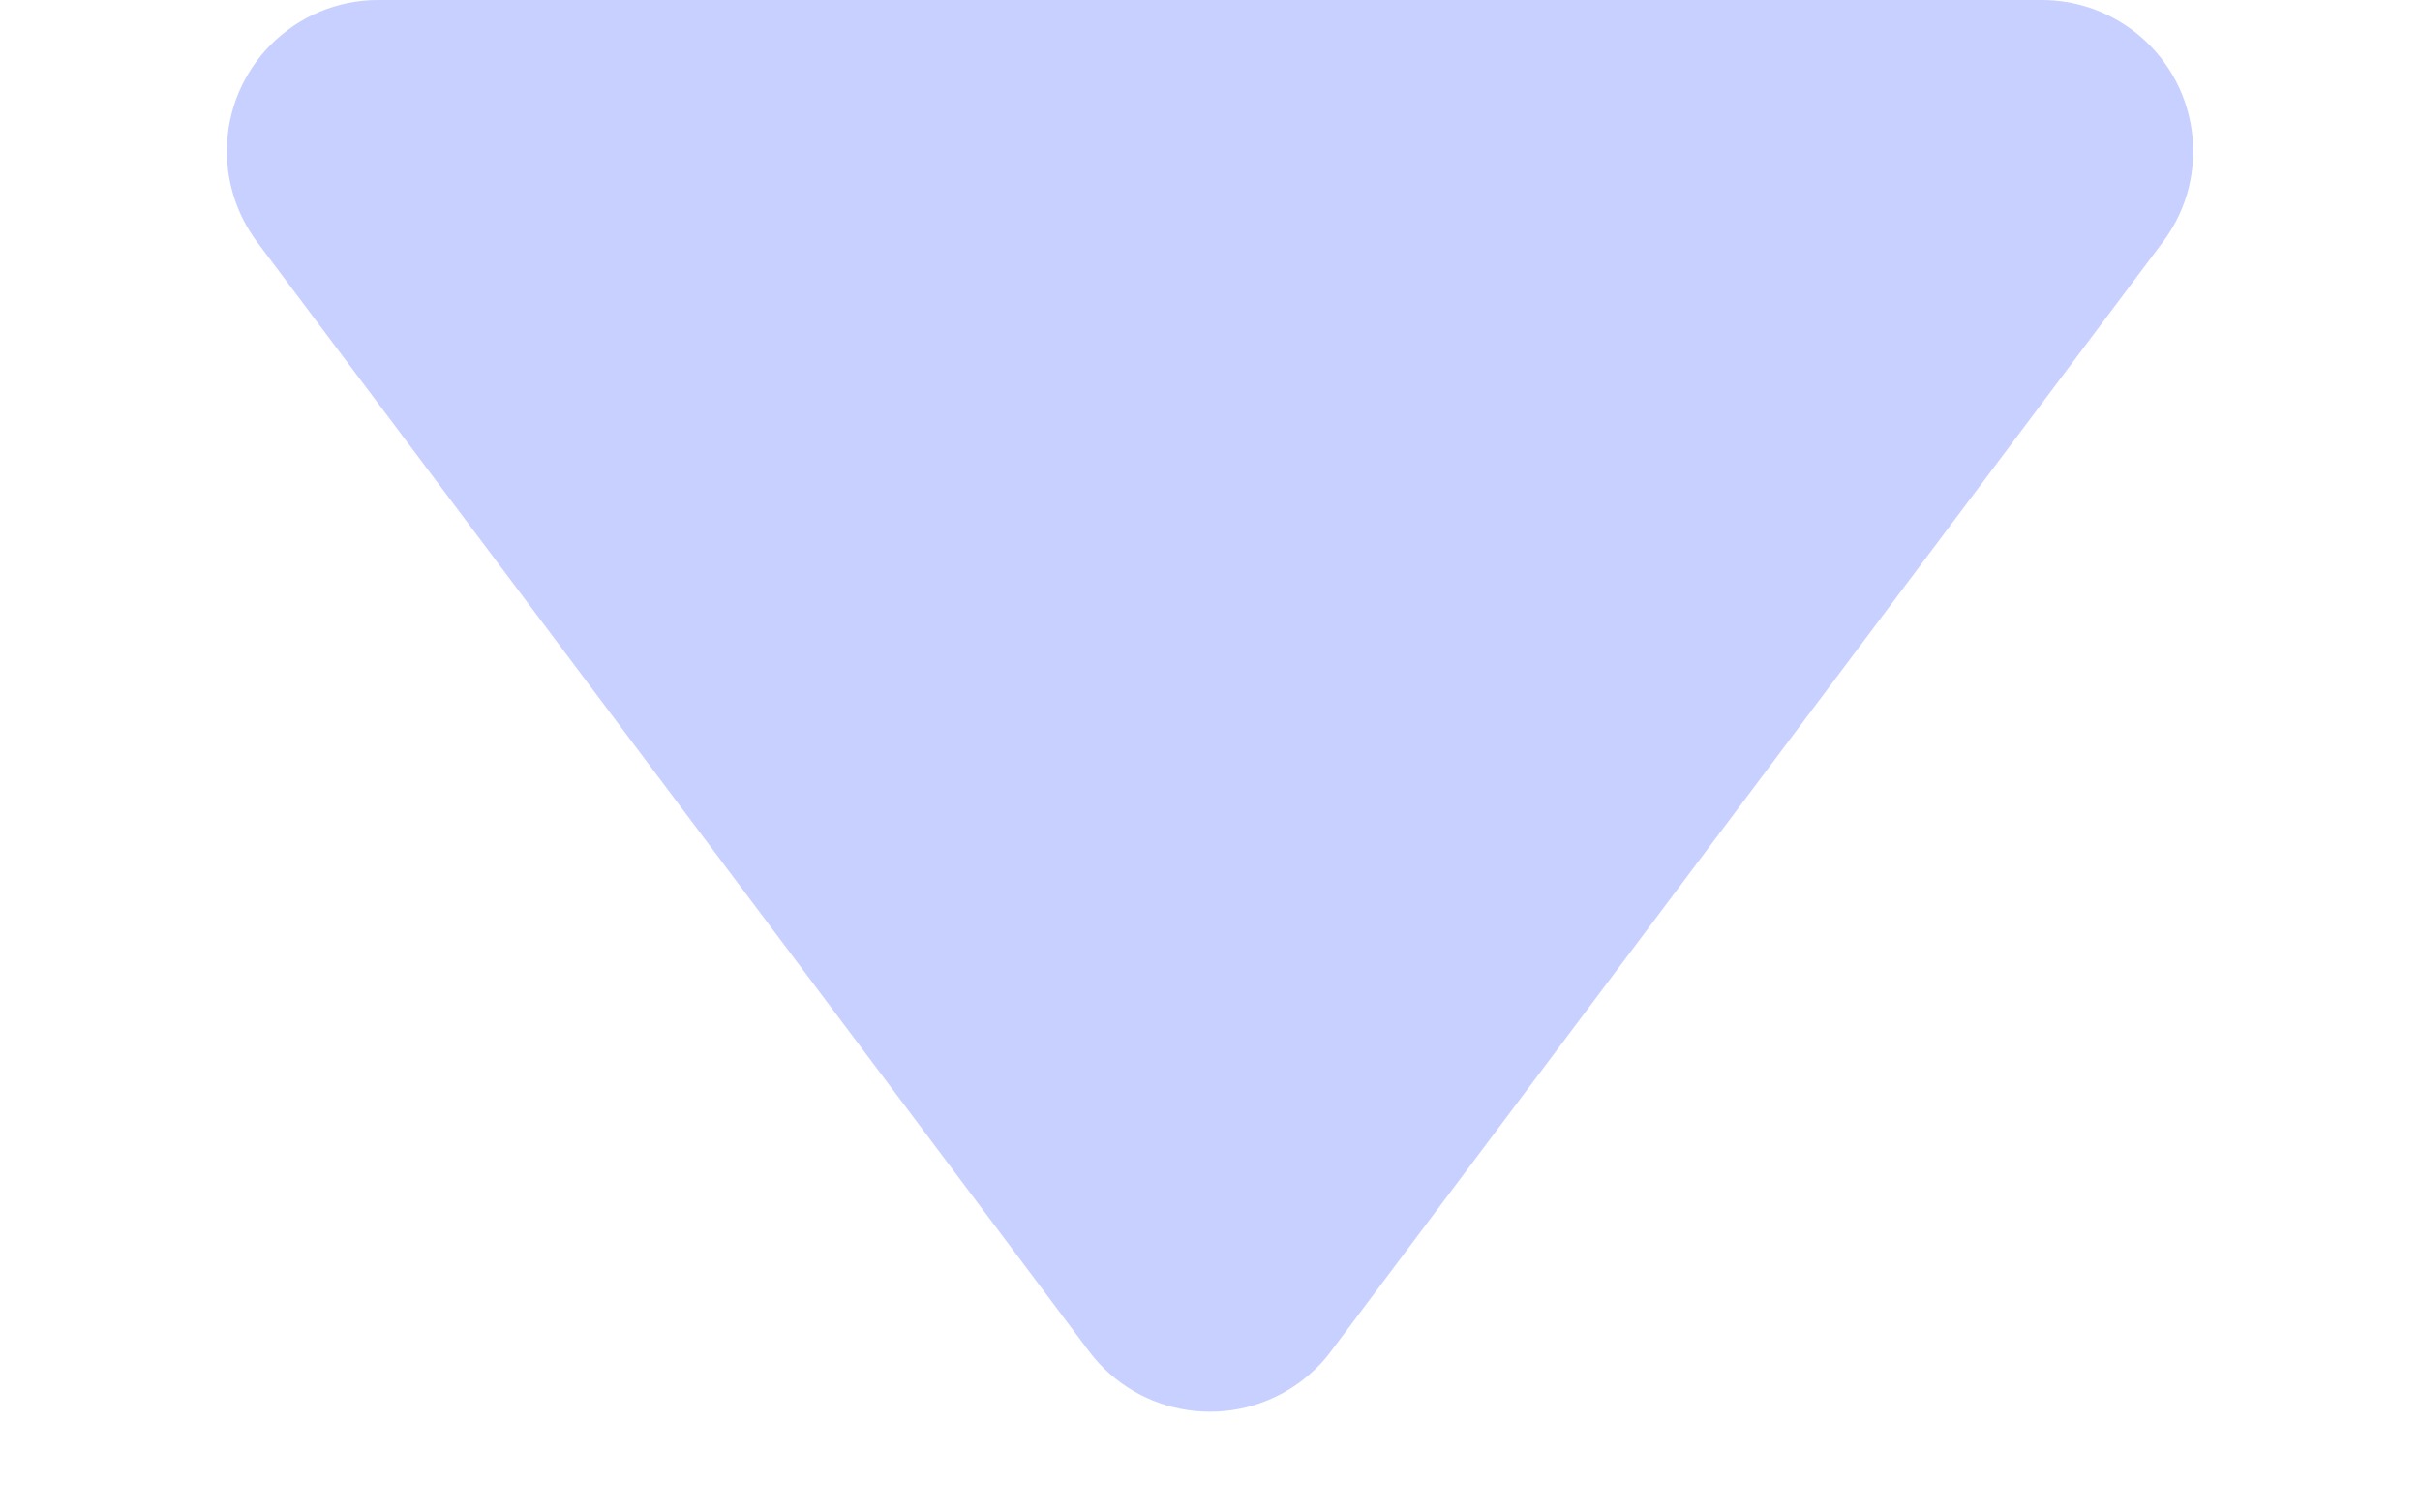  <svg width="8px" height="5px" viewBox="0 0 8 5" version="1.1" xmlns="http://www.w3.org/2000/svg" xmlns:xlink="http://www.w3.org/1999/xlink" class="icon-sort-down">
    <title>Path 3</title>
    <g id="Symbols" stroke="none" stroke-width="1" fill="none" fill-rule="evenodd"  >
        <g id="Icon/sorting" transform="translate(-8, -14)"  >
            <g id="Group" transform="translate(8, 5)">
                <path fill="#c7d0ff" d="M0.85,9.8 L3.6,13.467 C3.766,13.688 4.079,13.732 4.3,13.567 C4.338,13.538 4.372,13.505 4.4,13.467 L7.15,9.8 C7.316,9.579 7.271,9.266 7.05,9.1 C6.963,9.035 6.858,9 6.75,9 L1.25,9 C0.974,9 0.75,9.224 0.75,9.5 C0.75,9.608 0.785,9.713 0.85,9.8 Z" id="Path-3"></path>
            </g>
        </g>
    </g>
</svg>